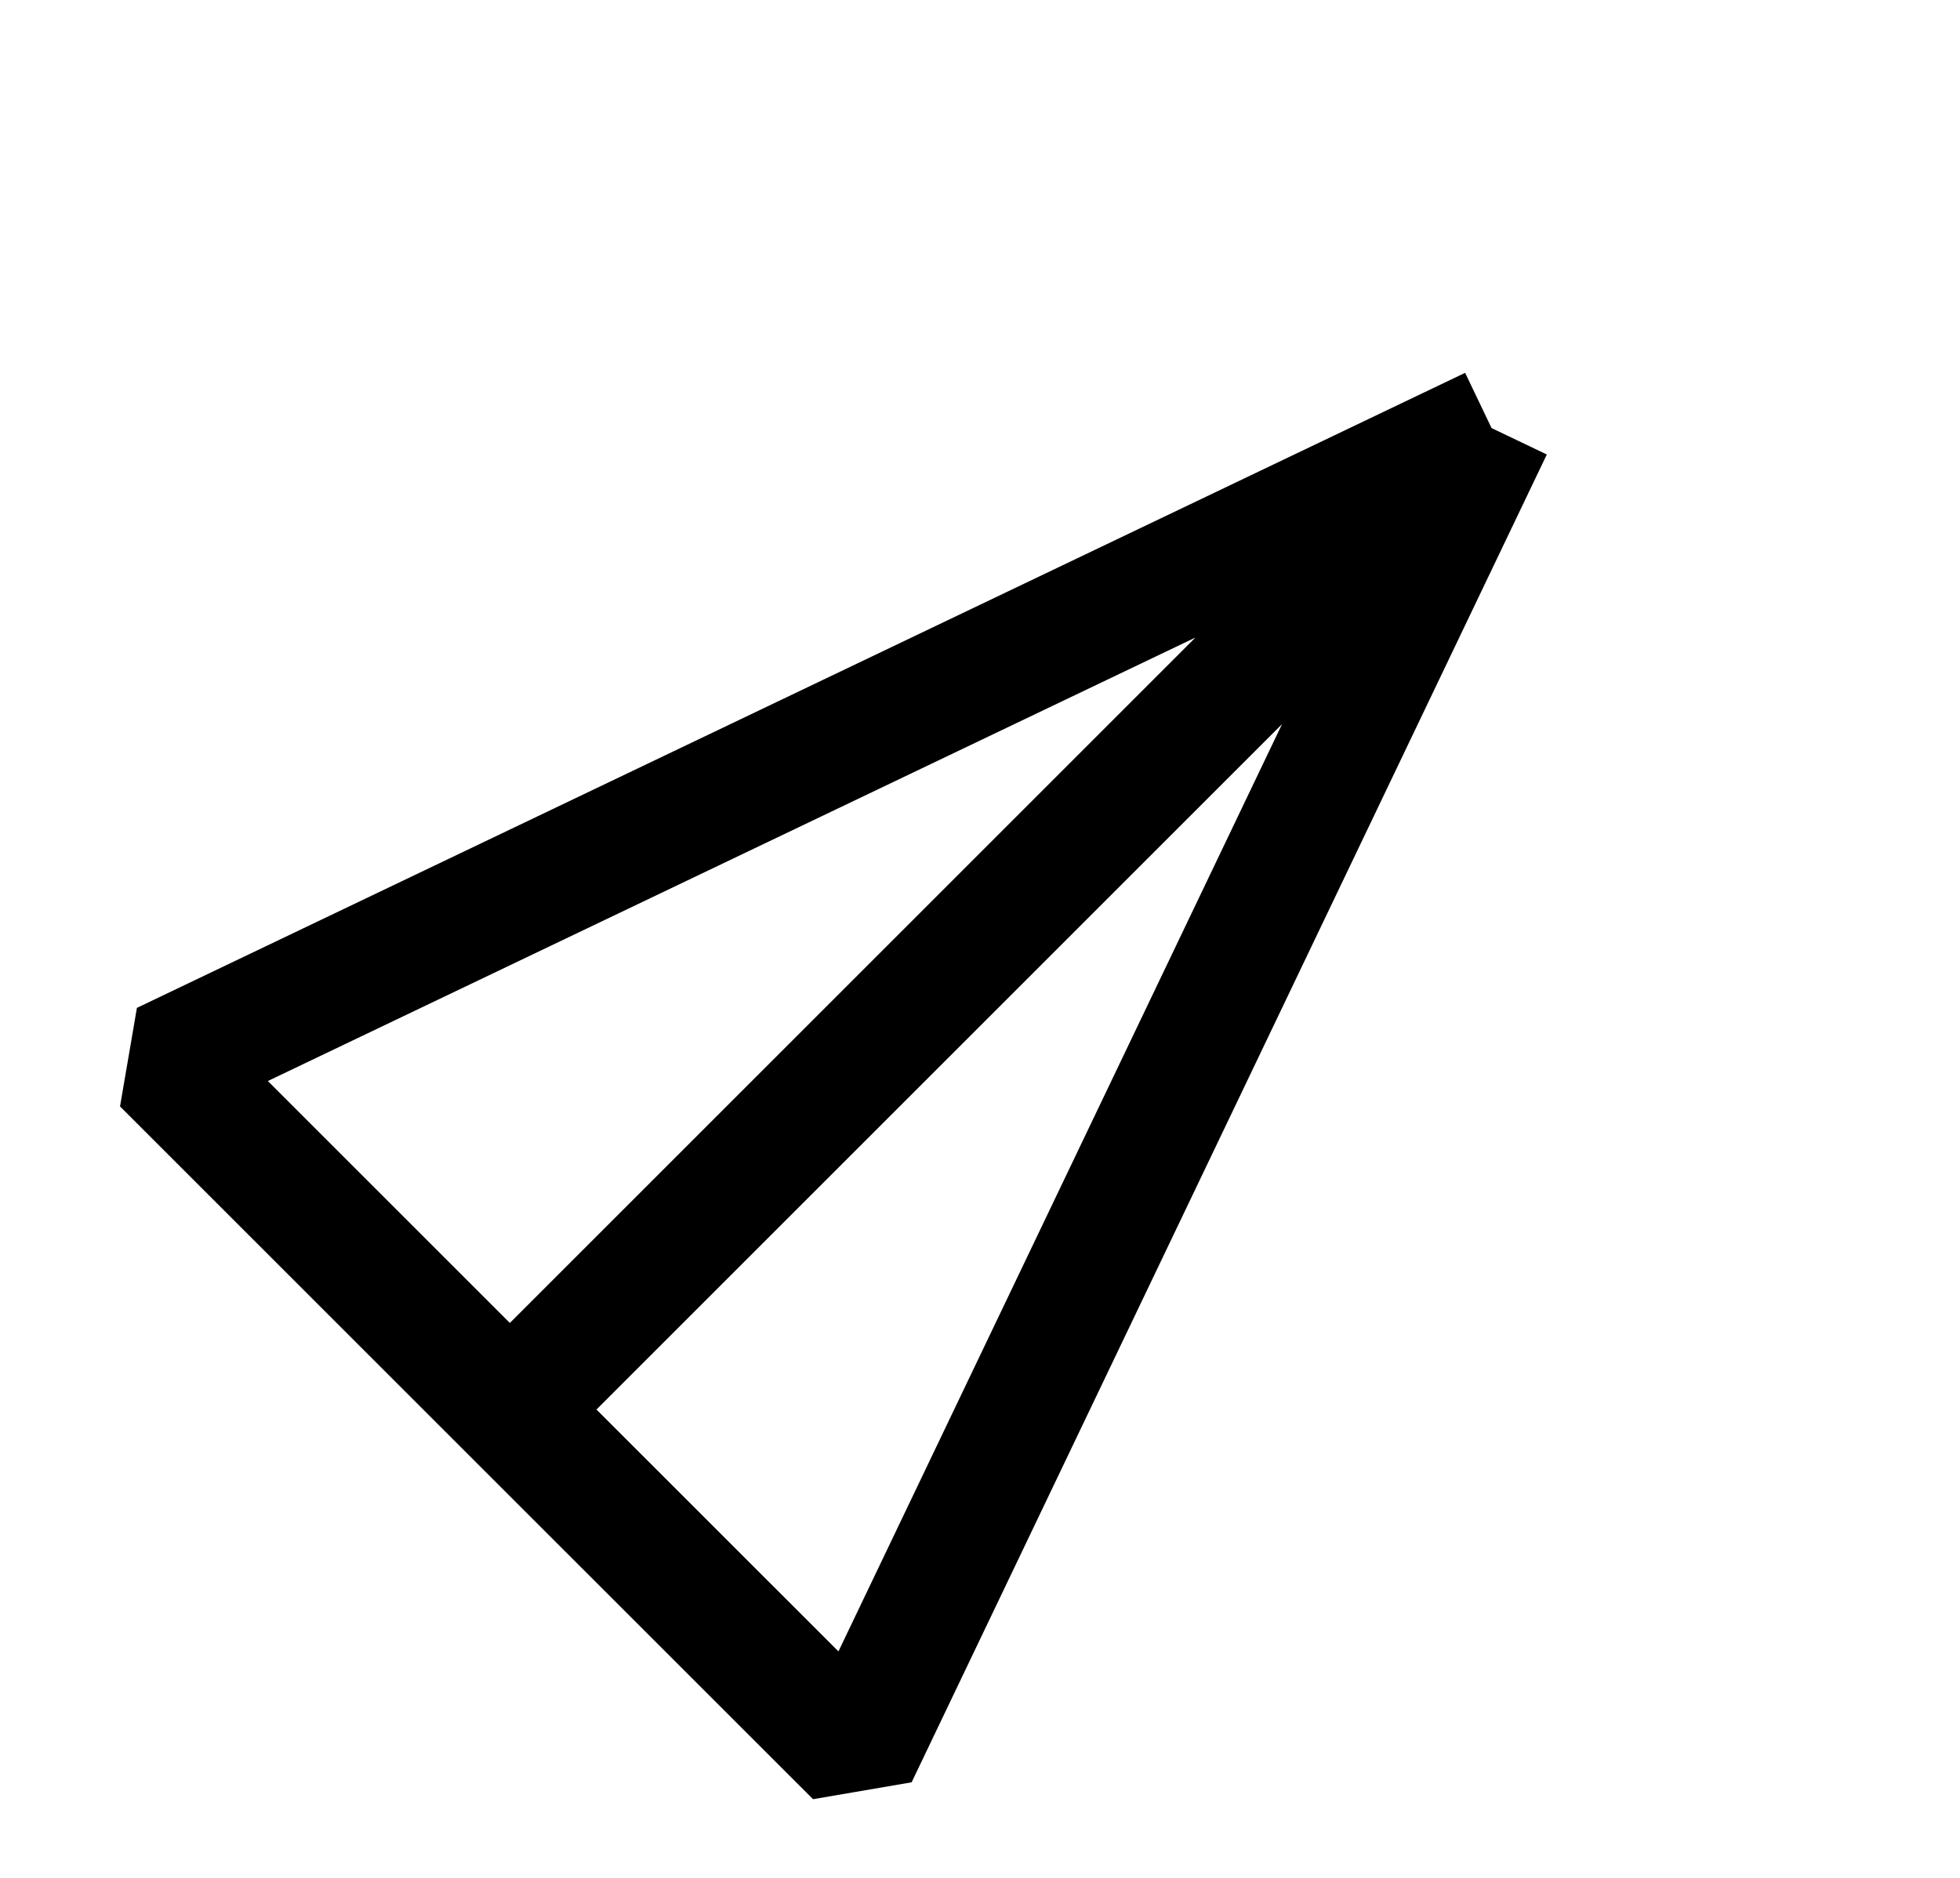 <svg width="24" height="23" viewBox="0 0 24 23" fill="none" xmlns="http://www.w3.org/2000/svg">
<path d="M18.264 5.243L2 13.021L6.243 17.264M18.264 5.243L10.486 21.506L6.243 17.264M18.264 5.243L6.243 17.264" stroke="black" stroke-width="1.5" stroke-linejoin="bevel"/>
</svg>
